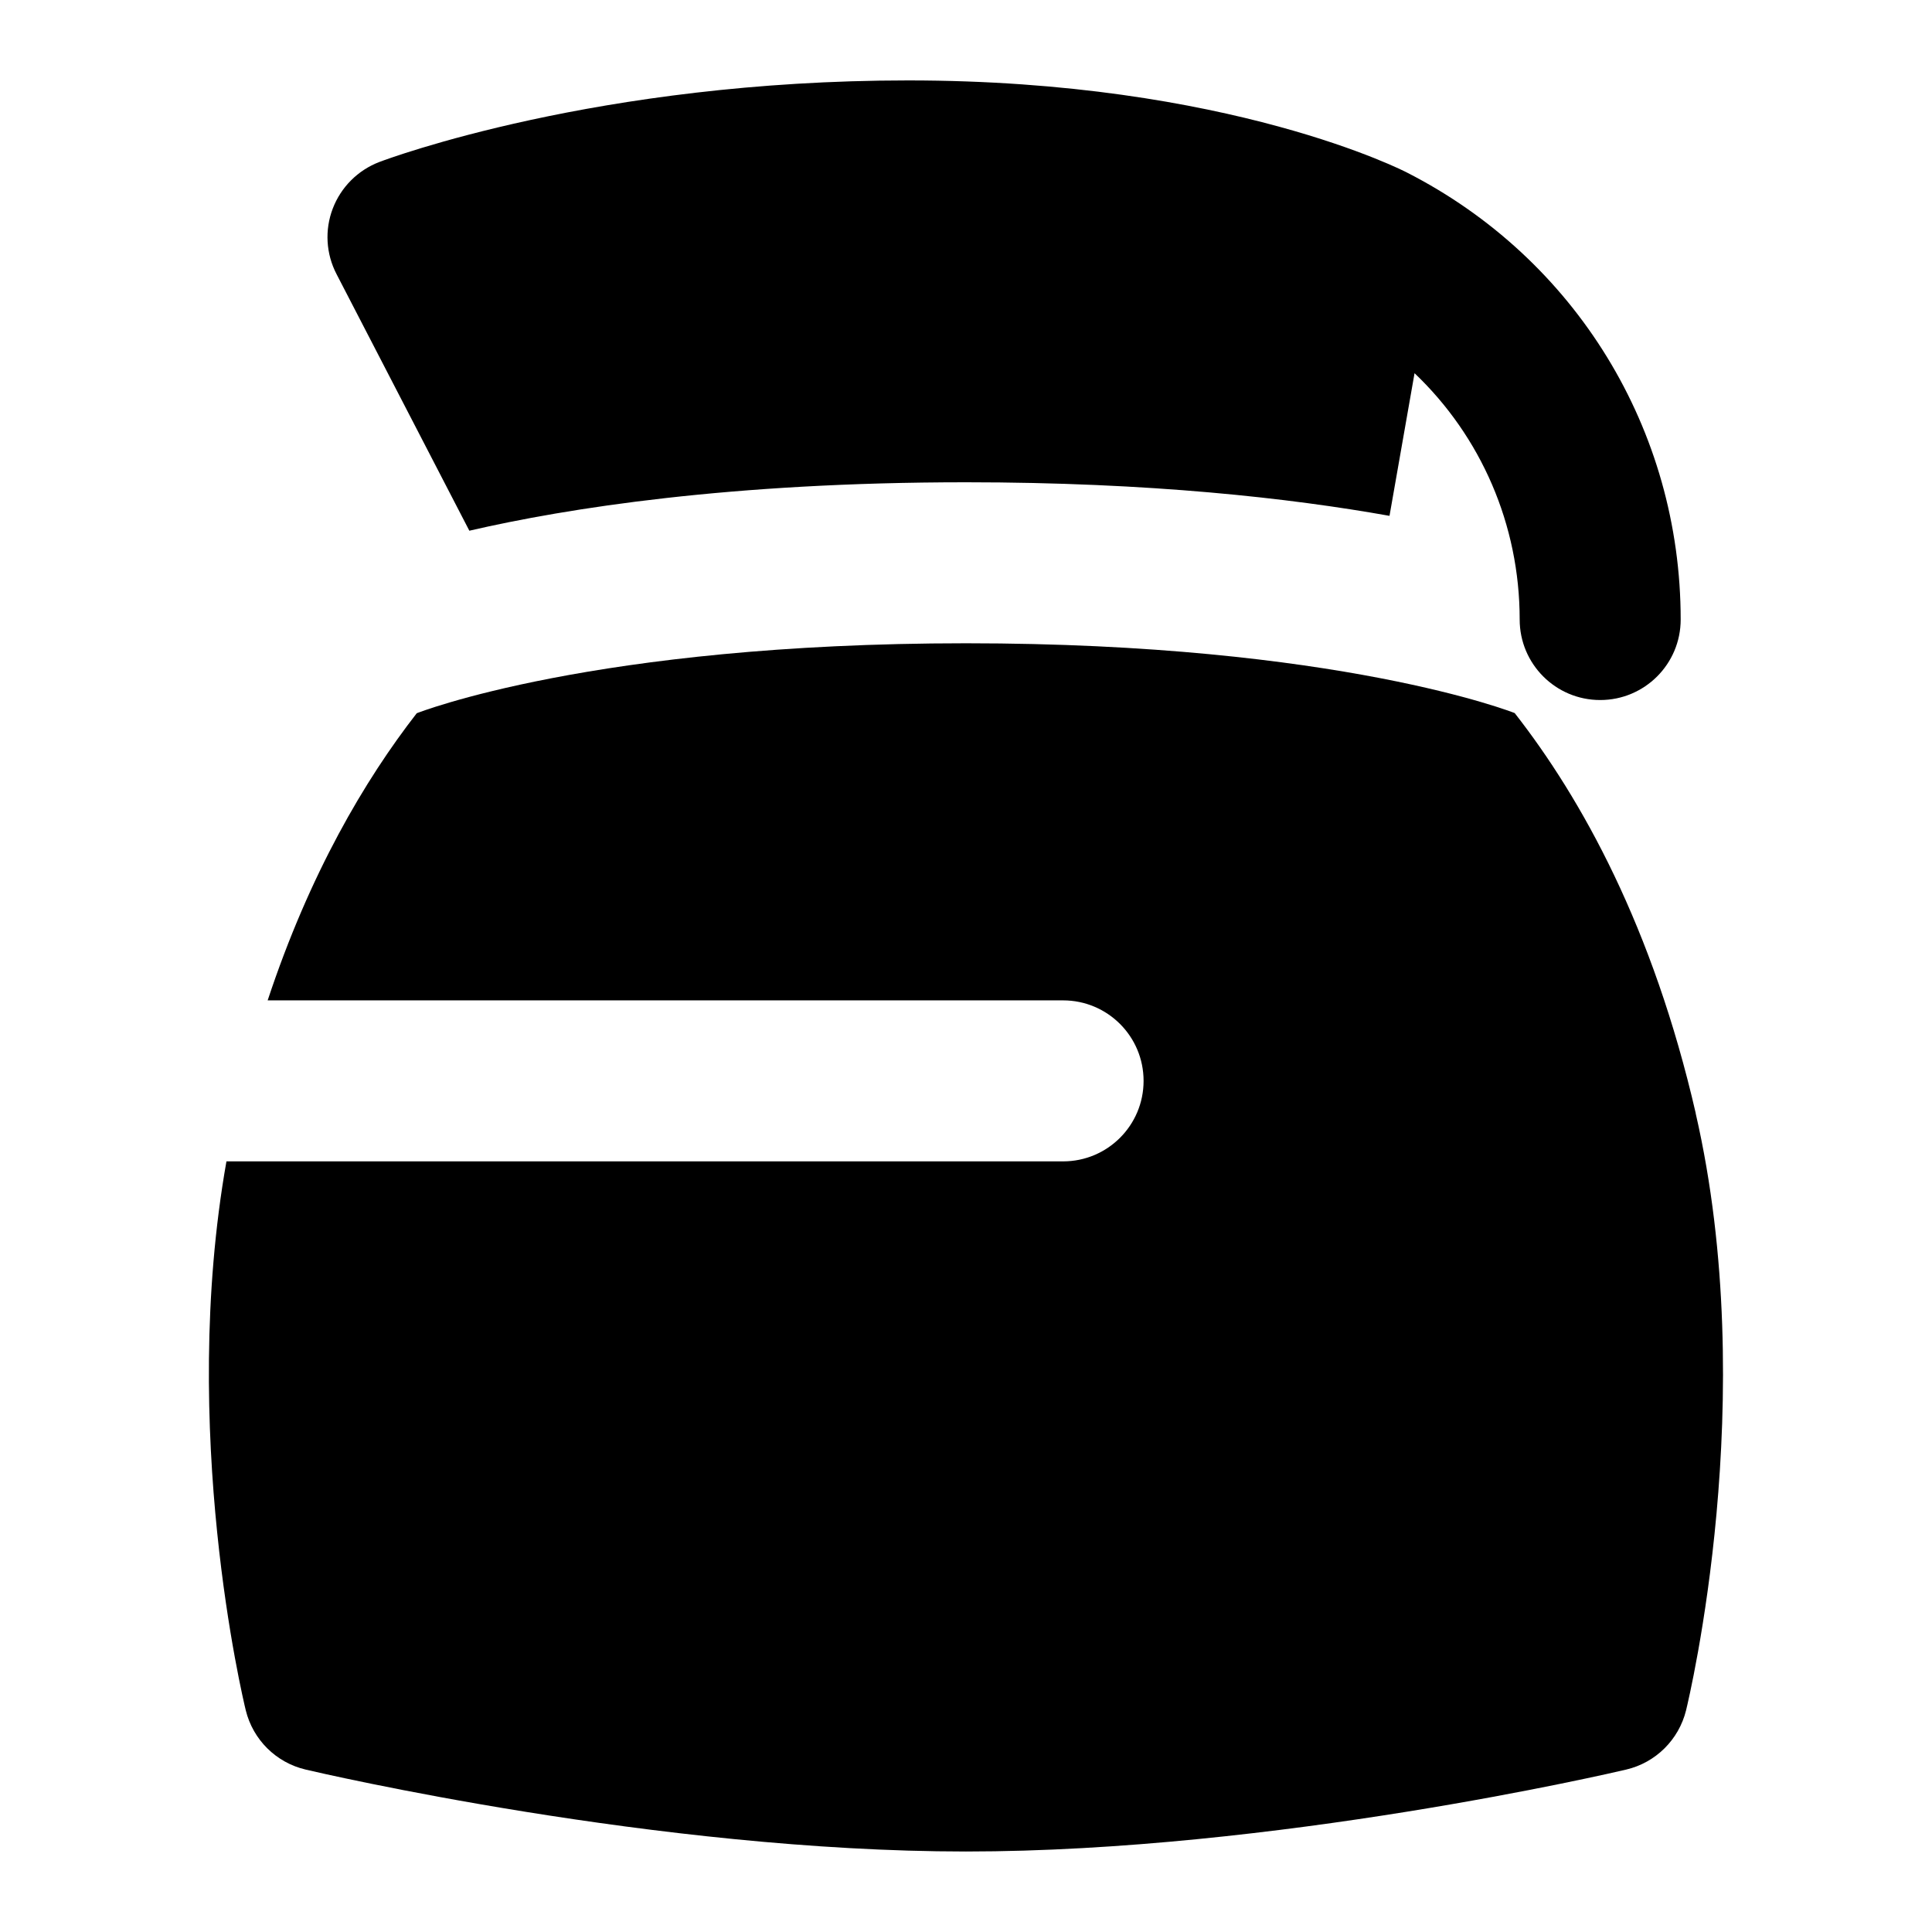 <?xml version="1.0" encoding="UTF-8"?>
<svg xmlns="http://www.w3.org/2000/svg" id="Layer_1" data-name="Layer 1" viewBox="0 0 24 24">
  <path d="M5.829,6.593c1.217-.281,3.247-.602,6.171-.602,2.288,0,4.028,.197,5.261,.417l.311-1.772c.824,.785,1.306,1.88,1.306,3.06,0,.552,.447,1,1,1s1-.448,1-1c0-2.356-1.304-4.484-3.403-5.554,0,0-2.193-1.143-6.194-1.143-3.857,0-6.459,.972-6.568,1.013-.267,.102-.477,.312-.579,.578-.102,.266-.085,.563,.047,.816l1.649,3.186Z"/>
  <path d="M21.065,13.829c-.532-2.312-1.417-3.907-2.249-4.971-.006-.002-2.184-.867-6.816-.867s-6.816,.867-6.823,.869c-.646,.831-1.33,1.991-1.852,3.567H13.206c.553,0,1,.448,1,1s-.447,1-1,1H2.813c-.592,3.339,.204,6.671,.24,6.819,.09,.366,.377,.65,.743,.736,.177,.042,4.375,1.018,8.203,1.018s8.026-.976,8.203-1.018c.366-.086,.653-.371,.743-.736,.038-.157,.931-3.891,.119-7.417Z"/>
</svg>
